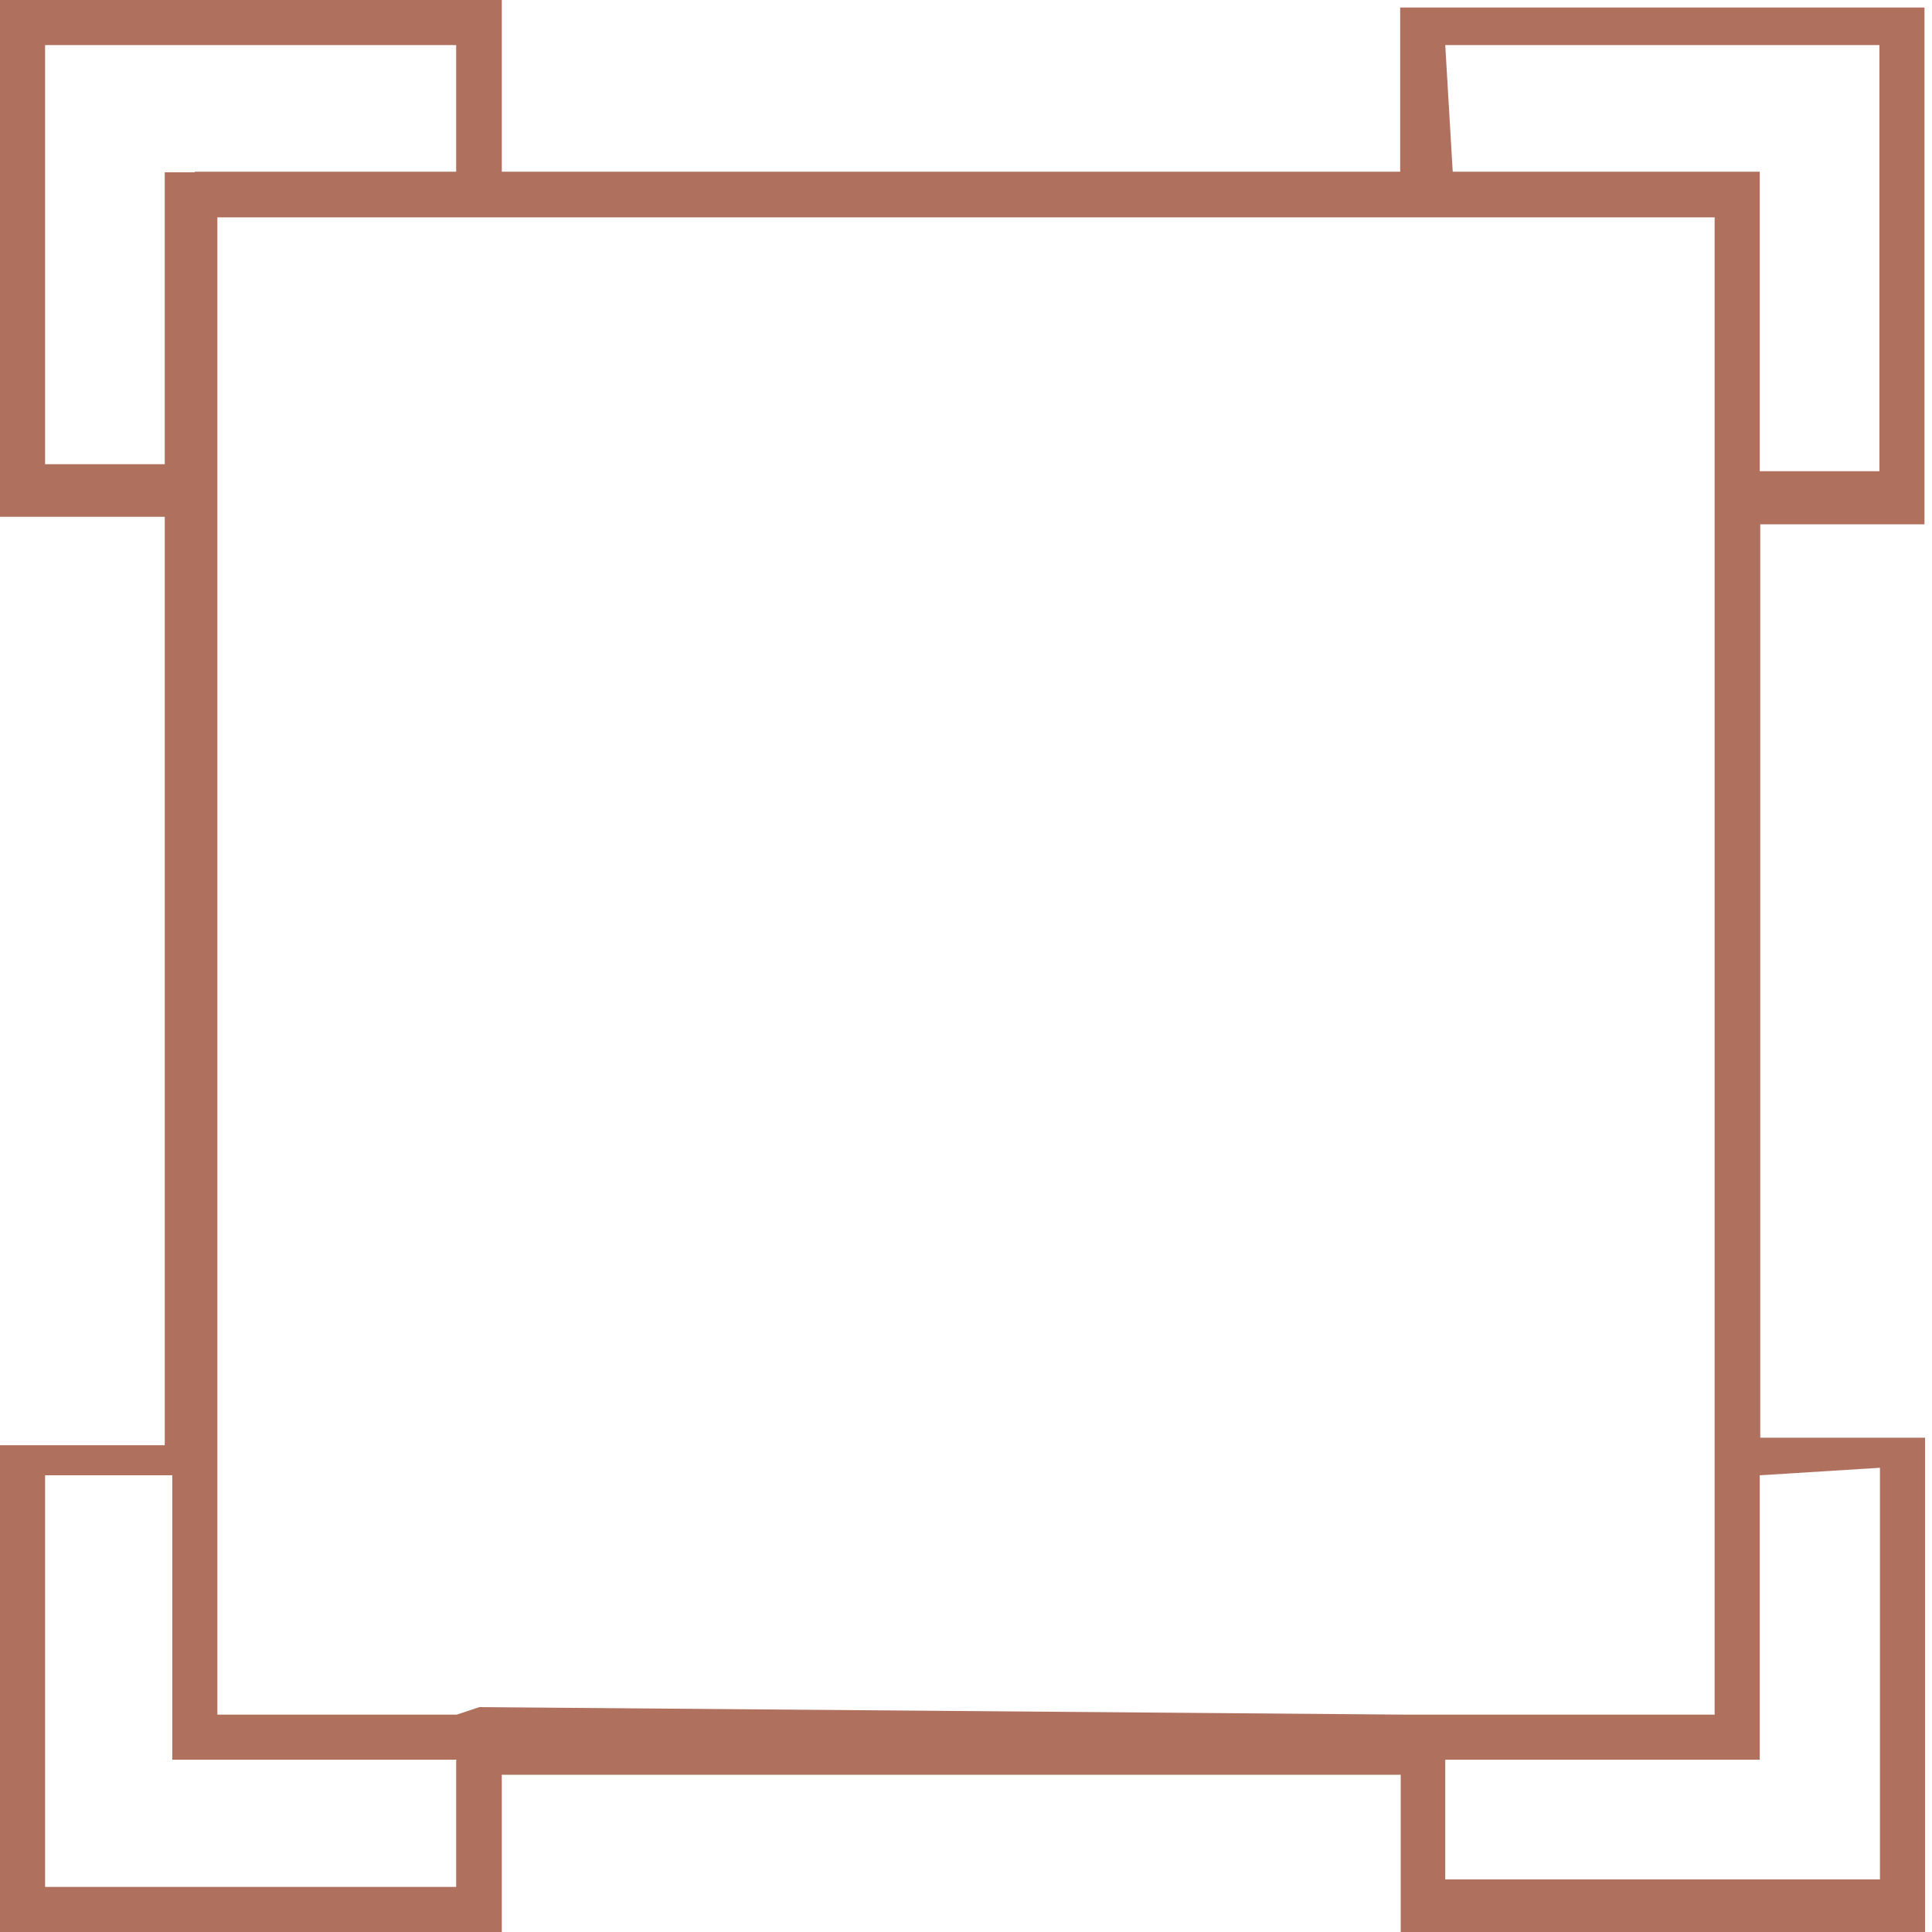 <svg width="36" height="36" fill="none" xmlns="http://www.w3.org/2000/svg"><g clip-path="url(#a)"><path d="m8.51 31.95.42-.14 17.3.14h5.72V4.05H4.05v27.9H8.5Zm0 .84h-5.3v-5.3H.84v7.67H8.5V32.8Zm24.28-5.3v5.3h-5.86v2.23h8.1v-7.67l-2.24.14ZM27.07 3.2h5.72v5.58h2.23V.84h-8.09l.14 2.37Zm-17.72 0h16.74V.14h9.77V9.77H32.8v17.02h3.07v9.35H26.1v-3.07H9.35V36.27H0v-9.34h3.07V9.63H0V0h9.35v3.21Zm-5.72 0H8.5V.84H.84v7.81h2.23V3.21h.56Z" fill="#AF705E"/></g><defs><clipPath id="a"><path fill="#fff" d="M0 0h36v36H0z"/></clipPath></defs></svg>